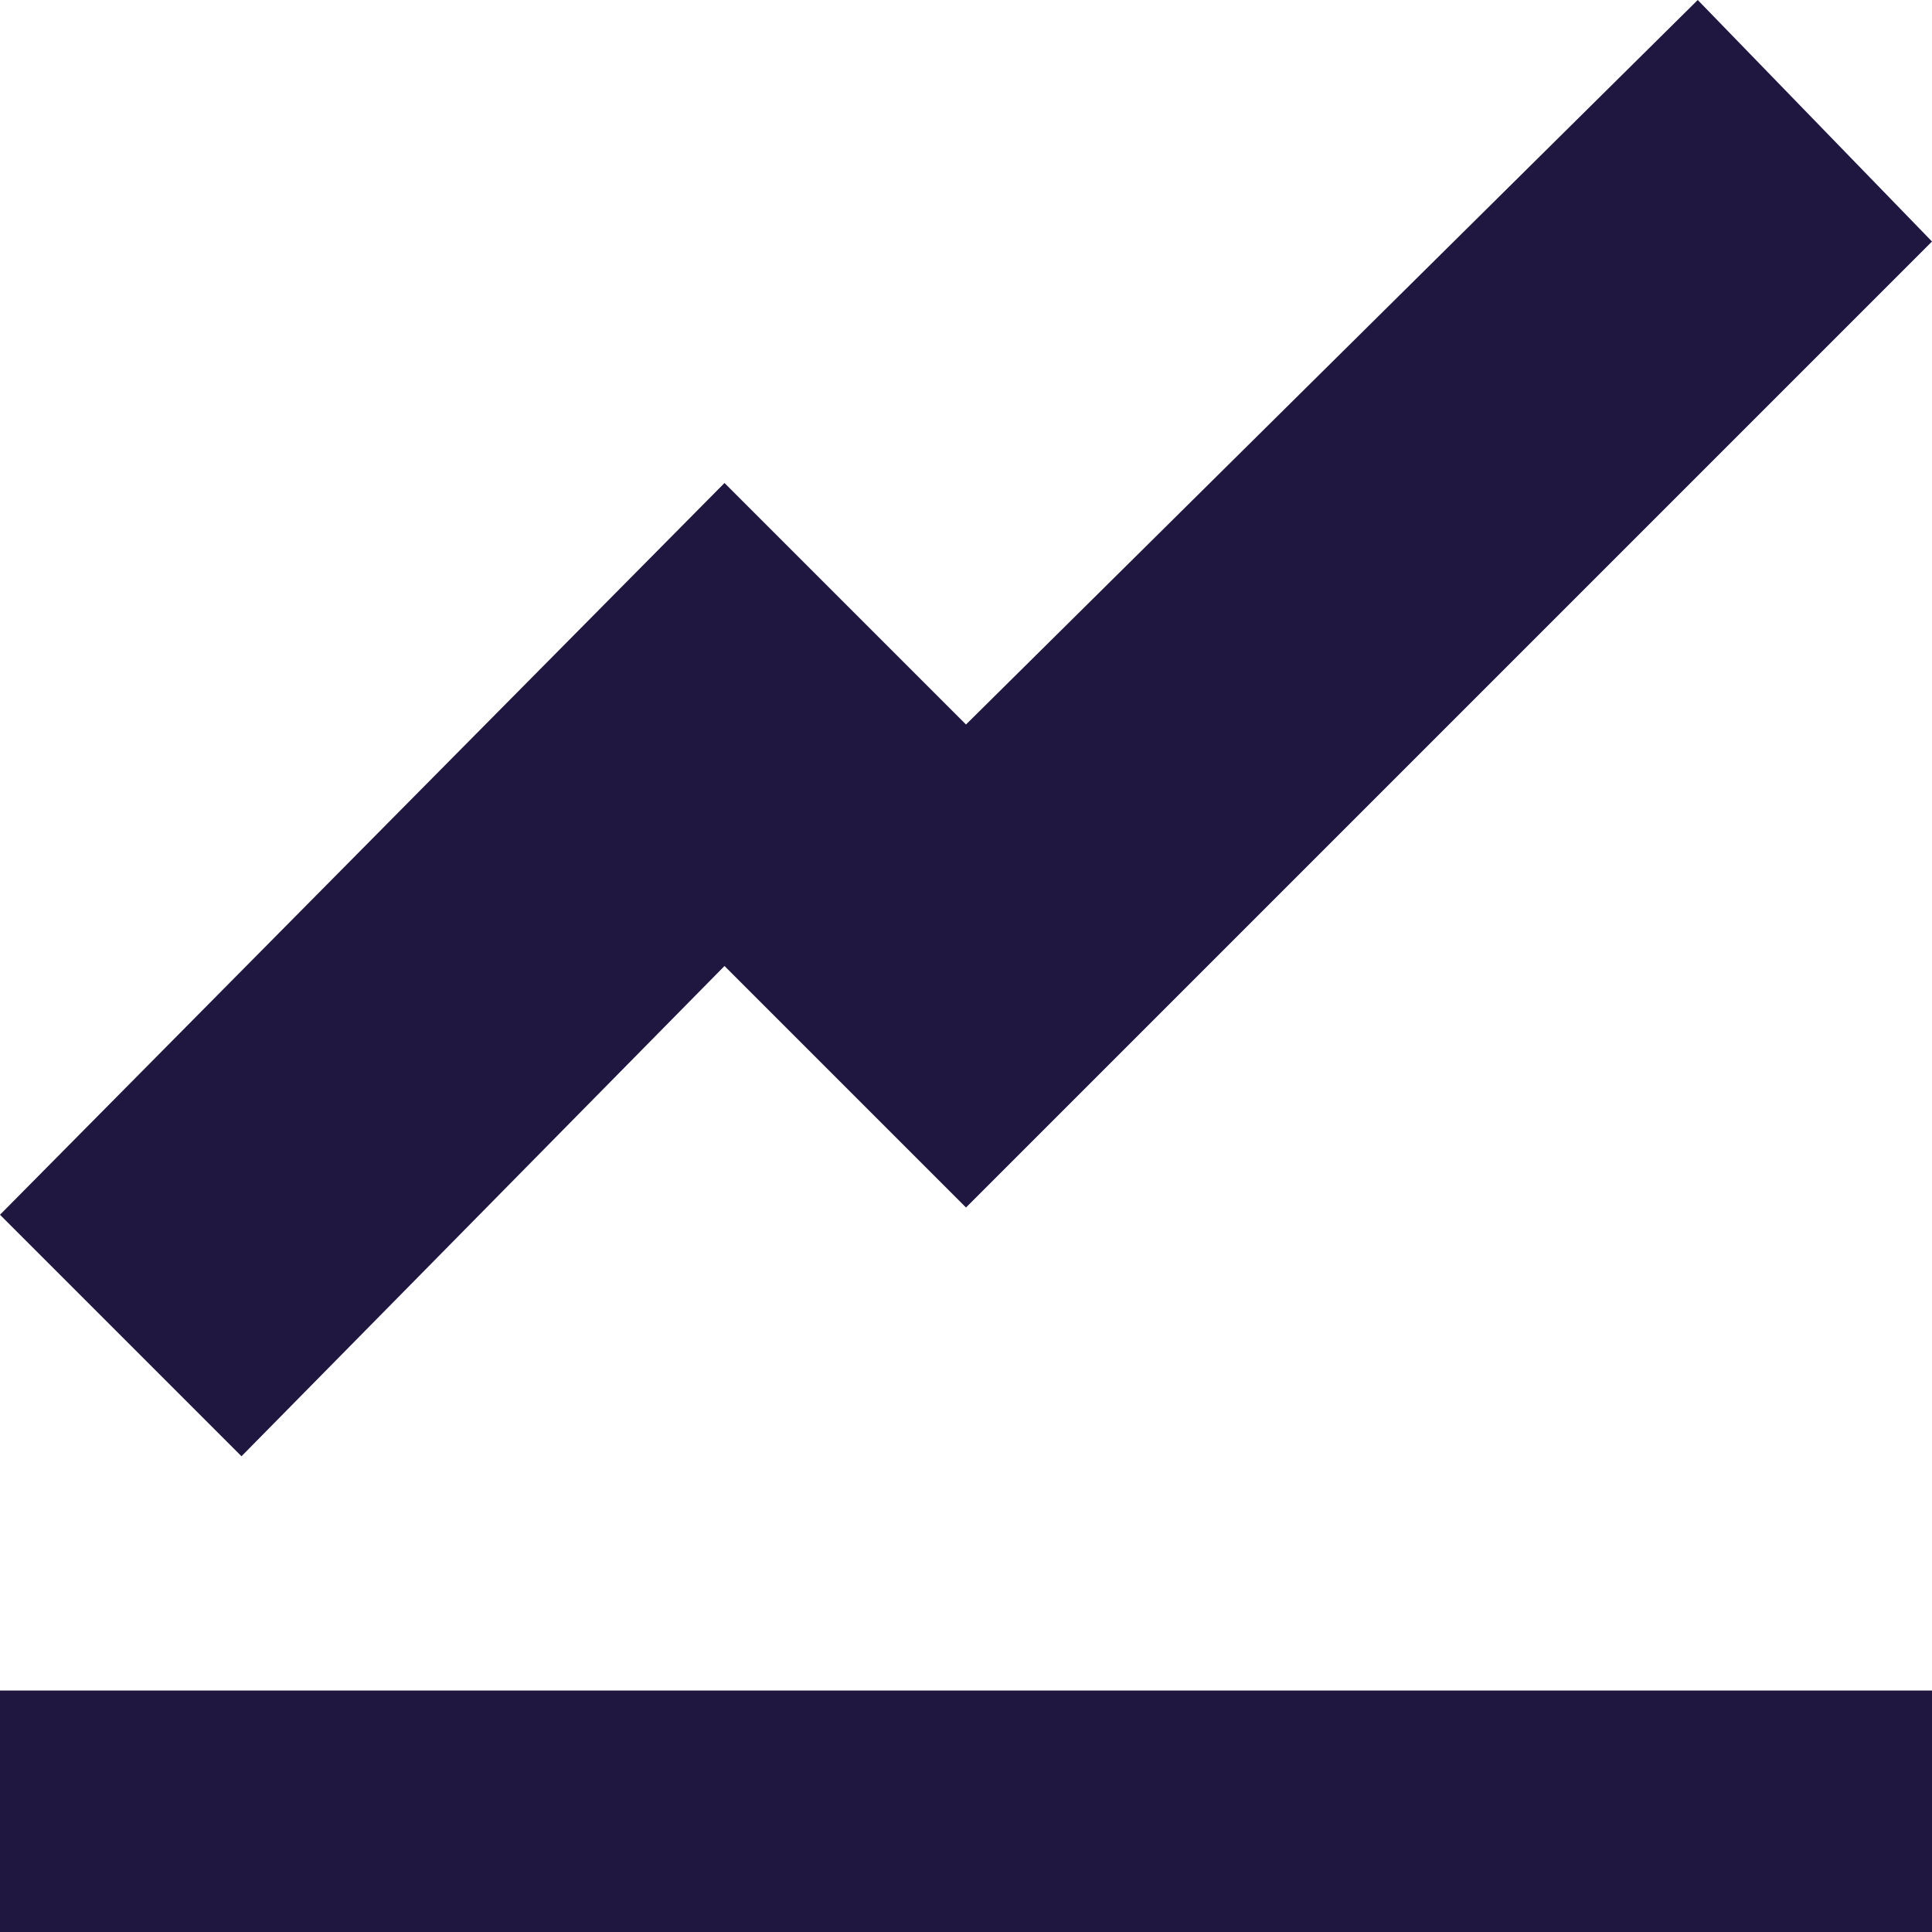 <svg xmlns="http://www.w3.org/2000/svg" width="100" height="100" viewBox="0 0 100 100">
  <defs>
    <style>
      .cls-1 {
        fill: #1f1740;
      }
    </style>
  </defs>
  <path id="Icon_open-graph" data-name="Icon open-graph" class="cls-1" d="M87.875,0,50,37.5,37.5,25,0,62.875l12.5,12.5L37.5,50,50,62.5l50-50ZM0,87.5V100H100V87.5Z"/>
</svg>
